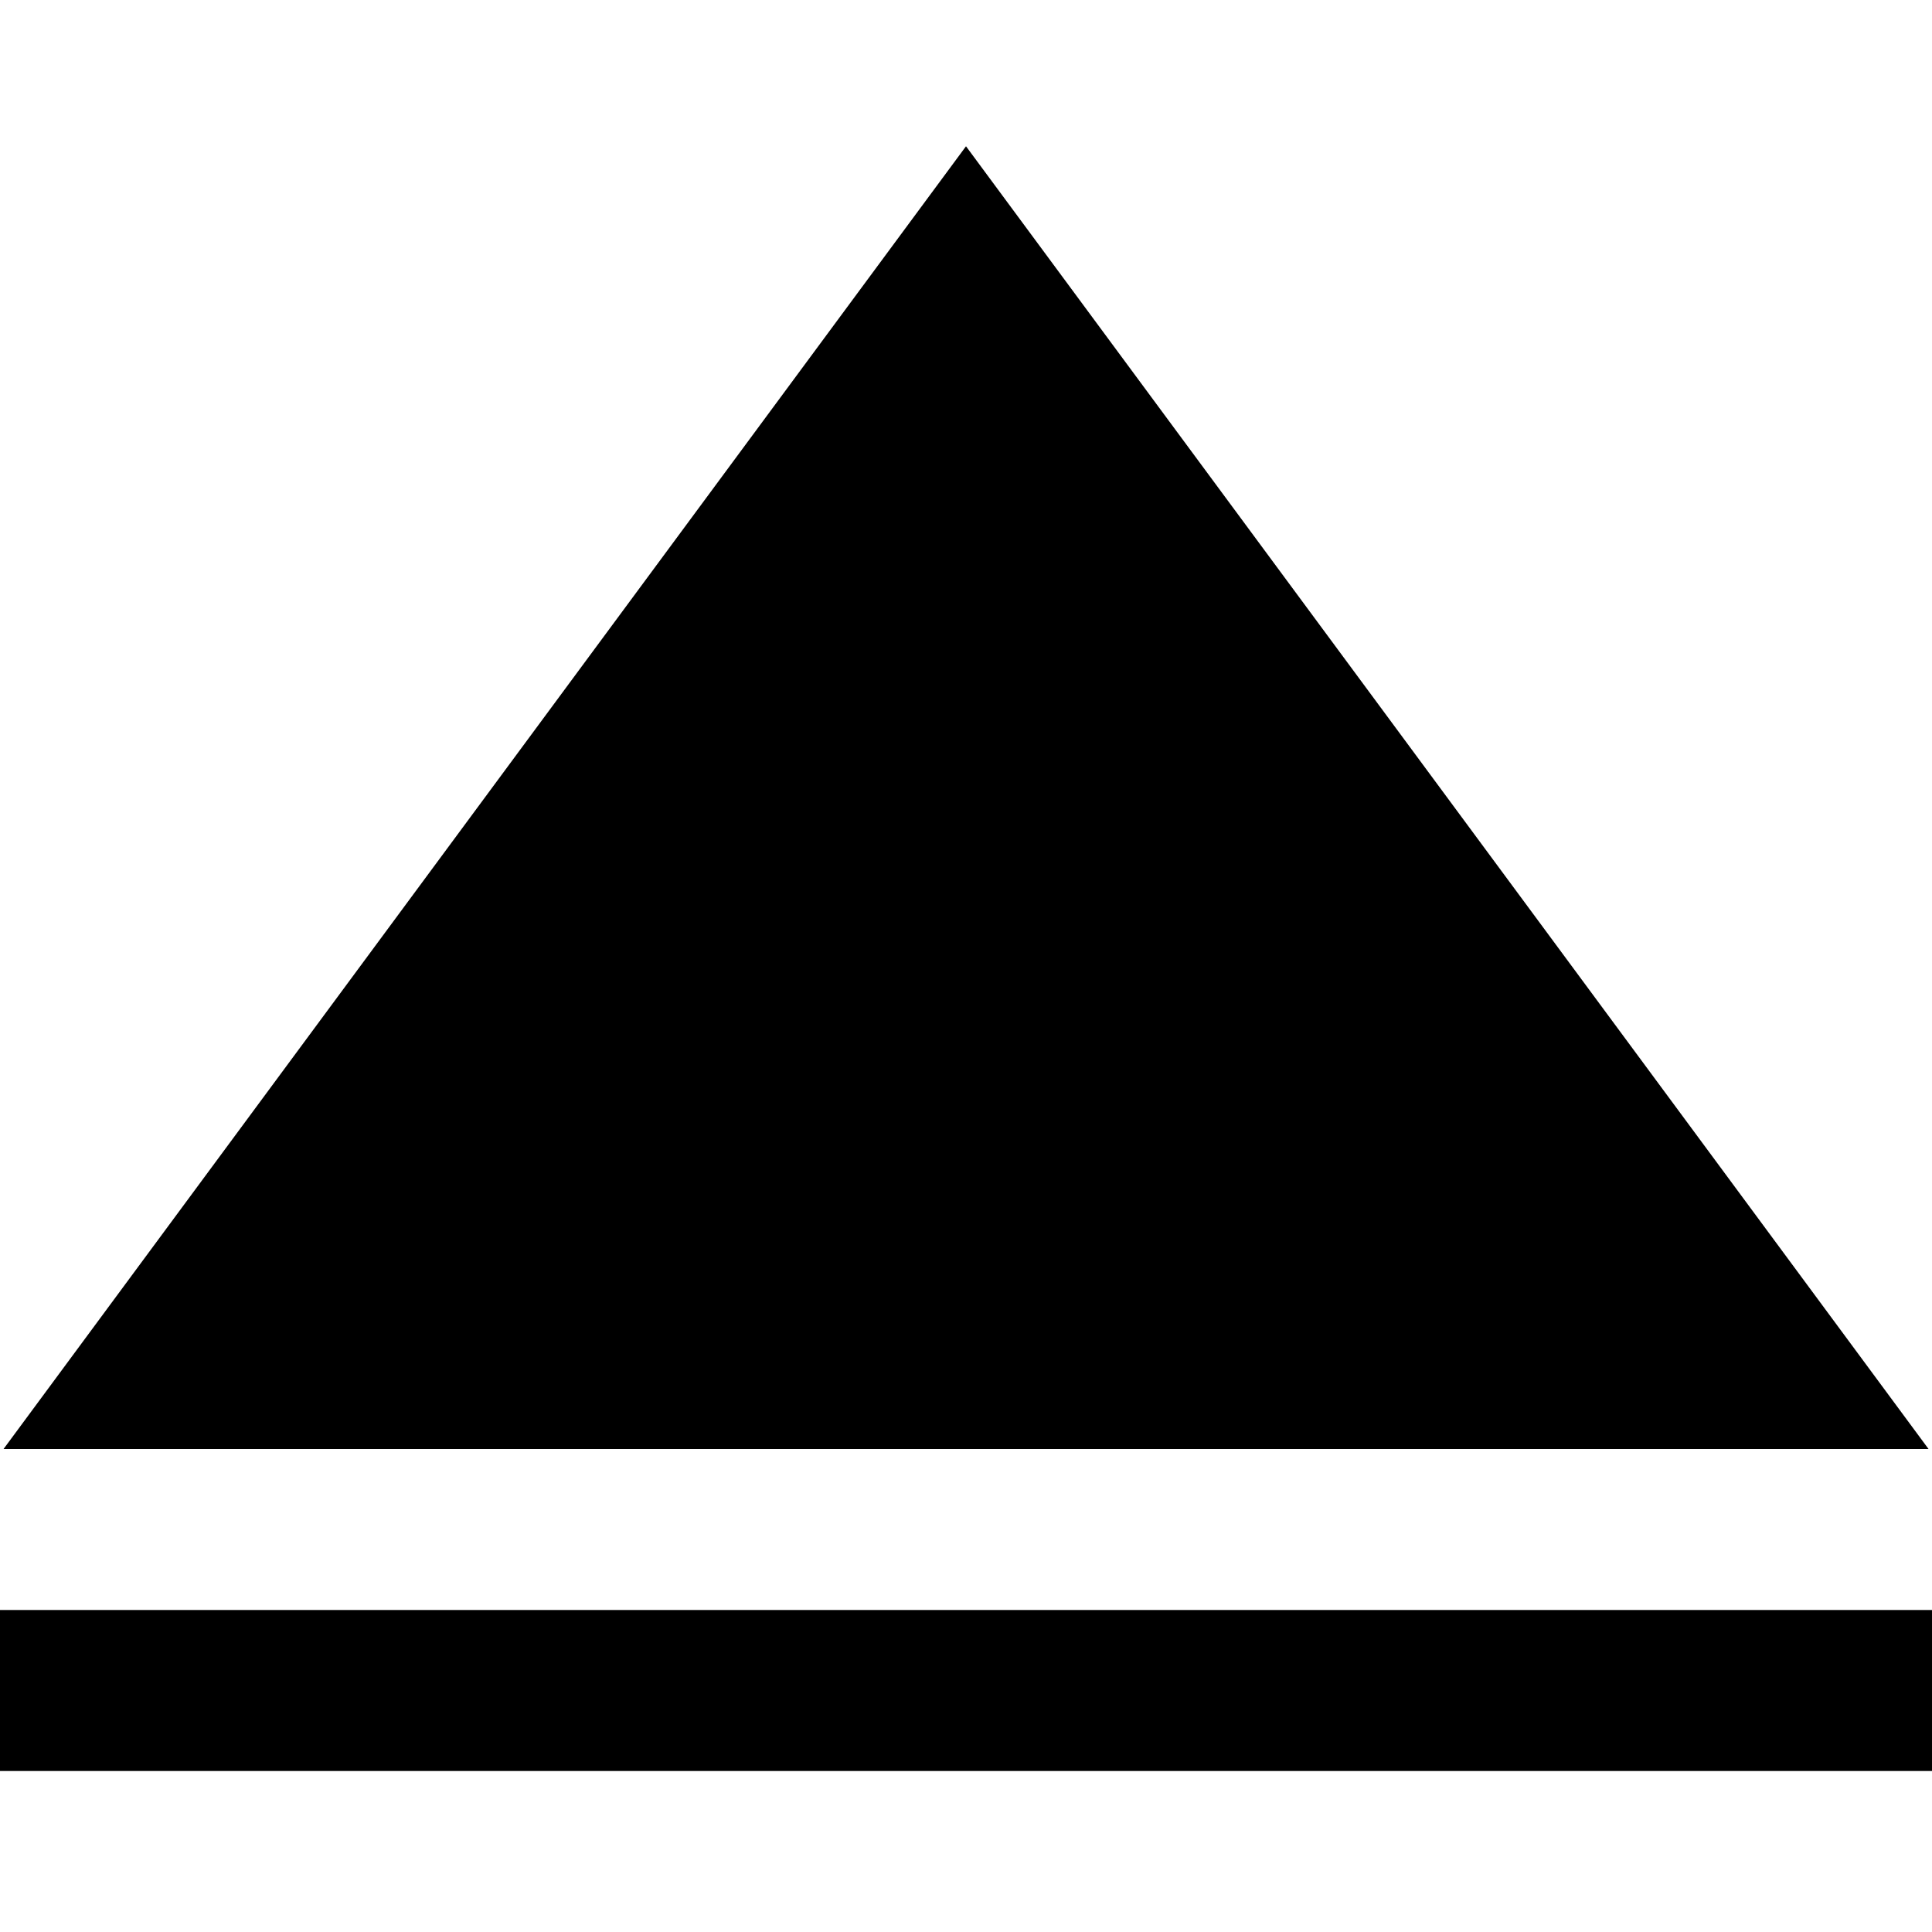 <?xml version="1.0" encoding="UTF-8"?>
<svg xmlns="http://www.w3.org/2000/svg" id="Layer_1" data-name="Layer 1" viewBox="0 0 24 24" width="512" height="512"><path d="m24,20v2H0v-2h24Zm-.043-2H.044L12,1.817l11.957,16.183Z"/></svg>
